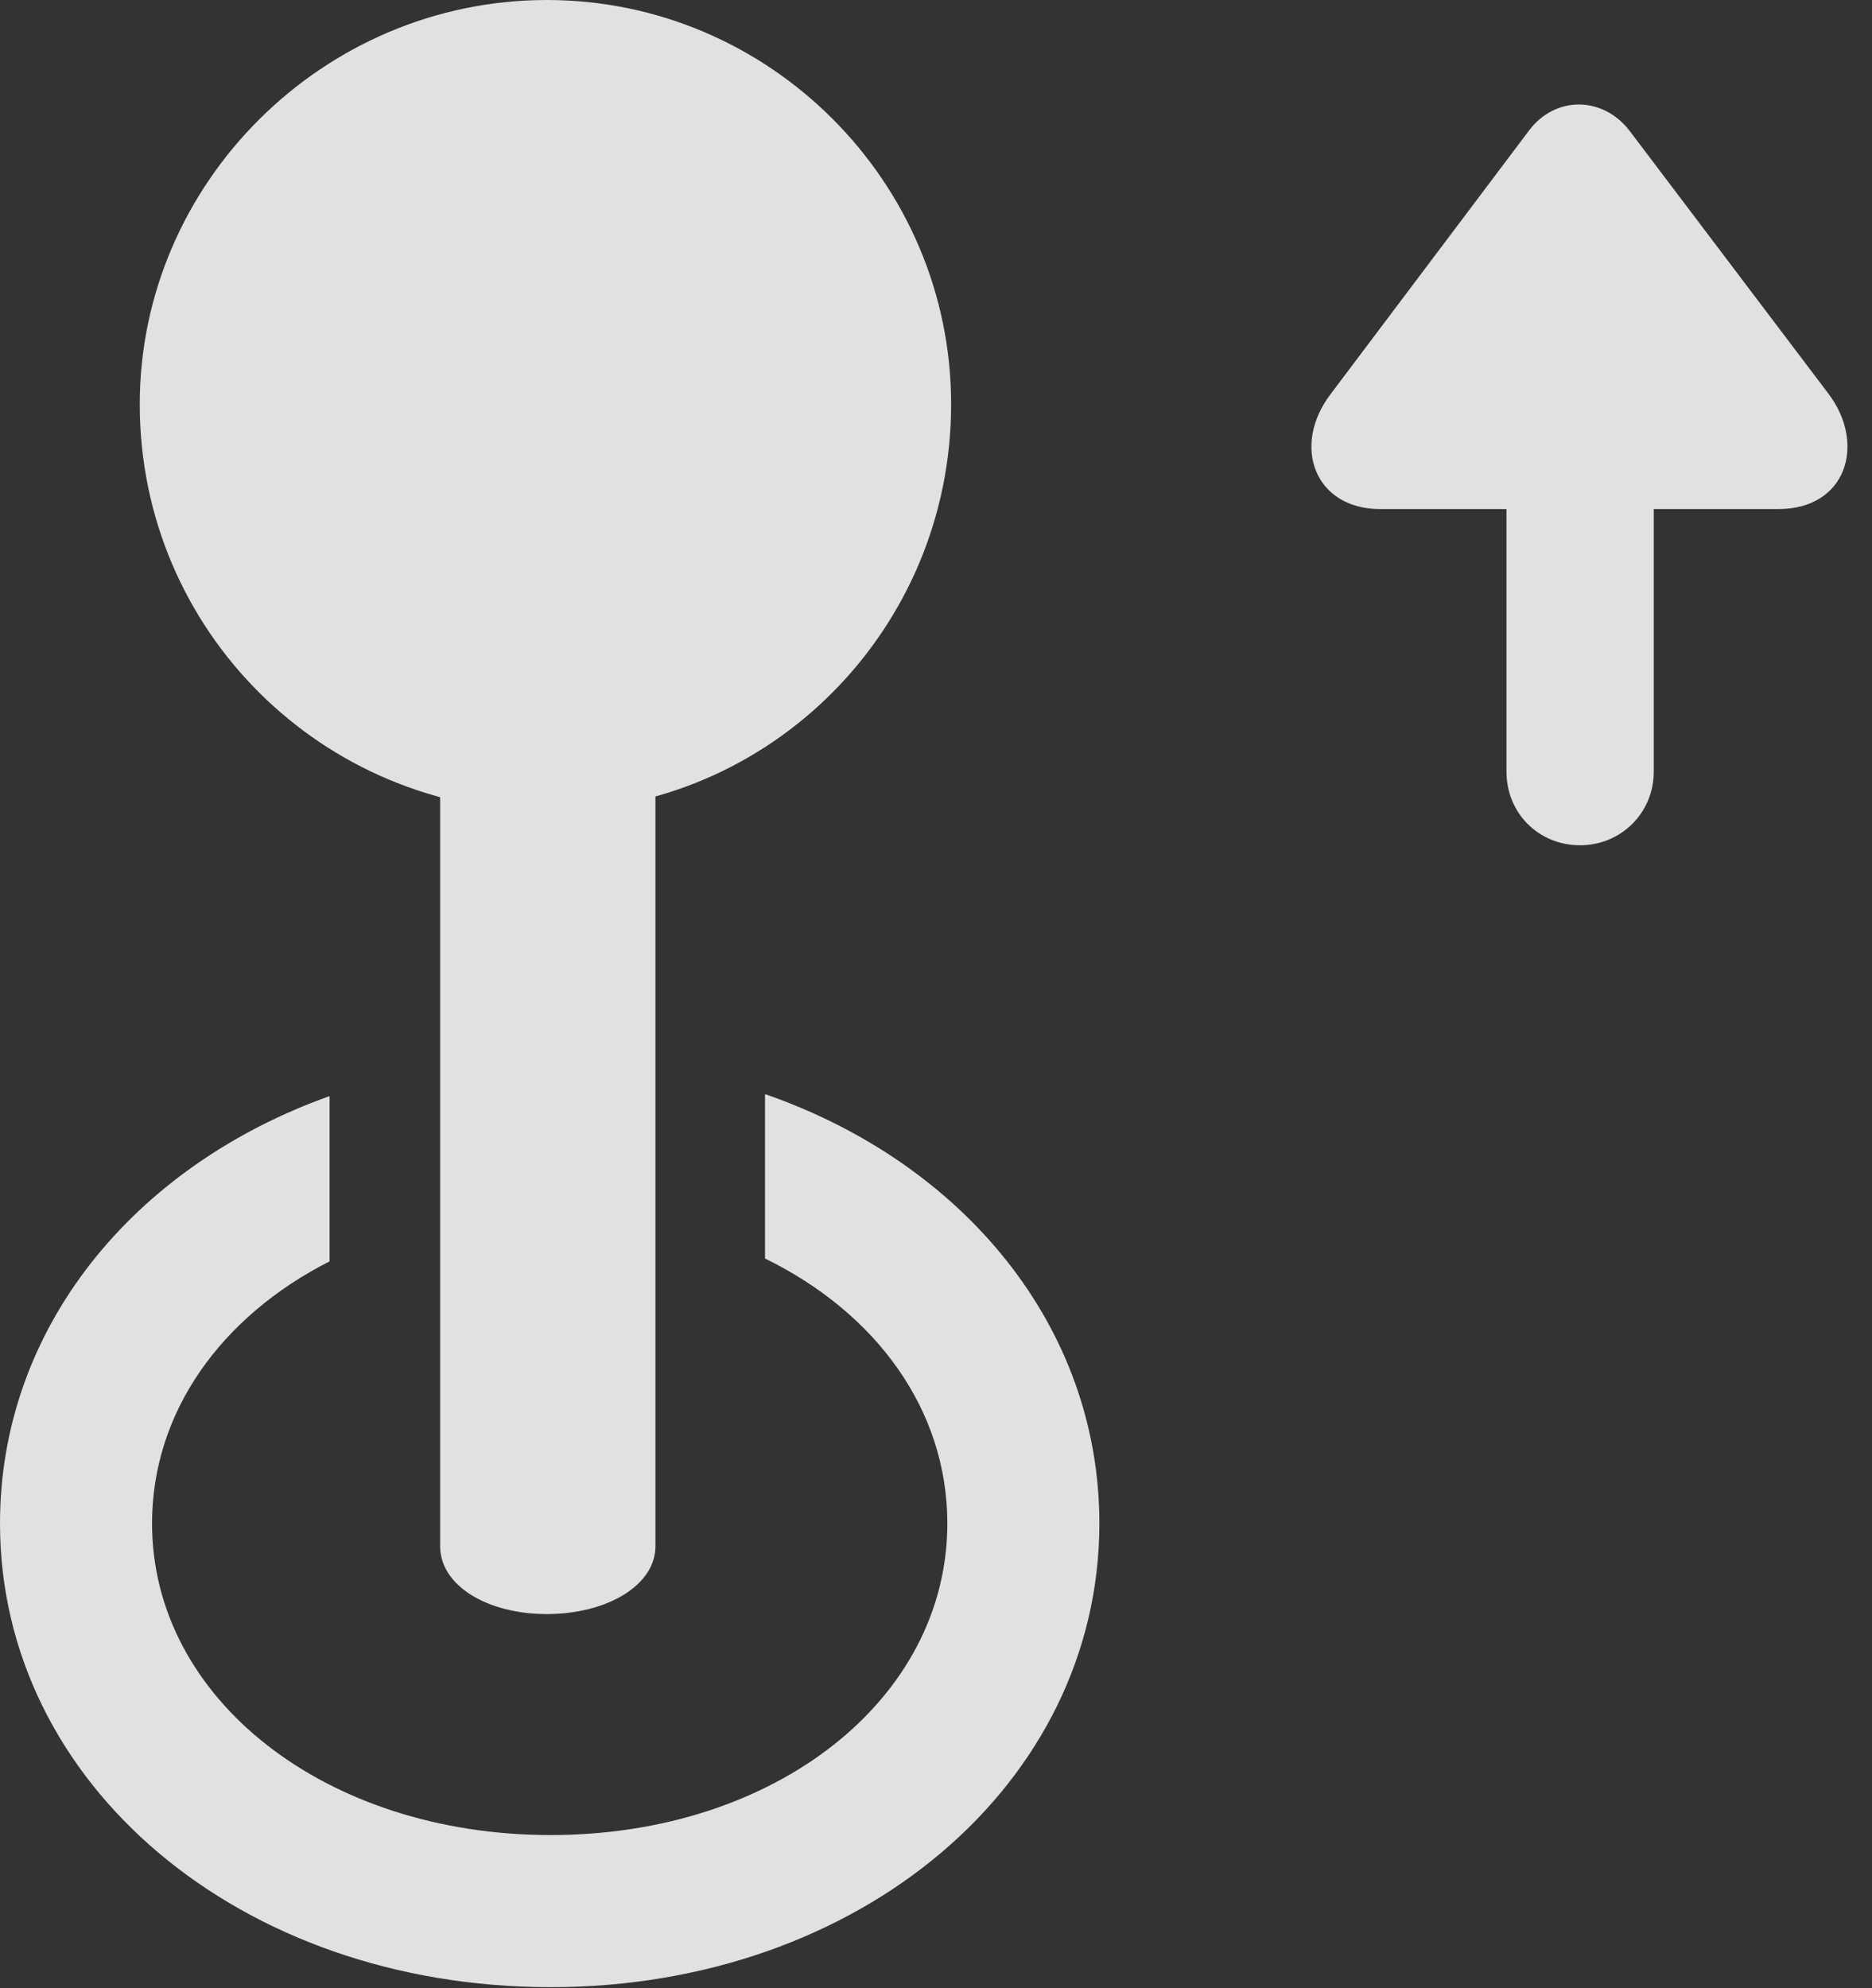 <?xml version="1.0" encoding="UTF-8"?>
<!--Generator: Apple Native CoreSVG 326-->
<!DOCTYPE svg
PUBLIC "-//W3C//DTD SVG 1.1//EN"
       "http://www.w3.org/Graphics/SVG/1.1/DTD/svg11.dtd">
<svg version="1.1" xmlns="http://www.w3.org/2000/svg" xmlns:xlink="http://www.w3.org/1999/xlink" viewBox="0 0 27.098 28.779">
 <rect x="0" y="0" width="27.098" height="28.779" fill="#333333" stroke="none"/>
 <g>
  <rect height="28.779" opacity="0" width="27.098" x="0" y="0"/>
  <path d="M15.914 22.053C15.914 25.826 12.441 28.766 7.971 28.766C3.473 28.766 0 25.826 0 22.053C0 19.231 1.927 16.881 4.771 15.867L4.771 18.259C3.207 19.054 2.201 20.436 2.201 22.053C2.201 24.596 4.717 26.564 7.971 26.564C11.225 26.564 13.713 24.596 13.713 22.053C13.713 20.406 12.681 19.004 11.074 18.218L11.074 15.838C13.95 16.836 15.914 19.205 15.914 22.053Z" fill="white" fill-opacity="0.85"/>
  <path d="M7.916 23.365C8.777 23.365 9.488 22.955 9.488 22.381L9.488 8.271L6.371 8.271L6.371 22.381C6.371 22.955 7.055 23.365 7.916 23.365ZM7.916 11.744C11.156 11.744 13.768 9.105 13.768 5.852C13.768 2.625 11.129 0 7.916 0C4.676 0 2.023 2.652 2.023 5.852C2.023 9.133 4.676 11.744 7.916 11.744Z" fill="white" fill-opacity="0.85"/>
  <path d="M22.873 12.236C23.461 12.236 23.939 11.771 23.939 11.17L23.939 7.369L25.744 7.369C26.729 7.369 27.016 6.426 26.469 5.701L23.584 1.887C23.201 1.395 22.518 1.381 22.135 1.887L19.264 5.701C18.689 6.453 19.031 7.369 19.975 7.369L21.807 7.369L21.807 11.17C21.807 11.771 22.271 12.236 22.873 12.236Z" fill="white" fill-opacity="0.85"/>
 </g>
</svg>
